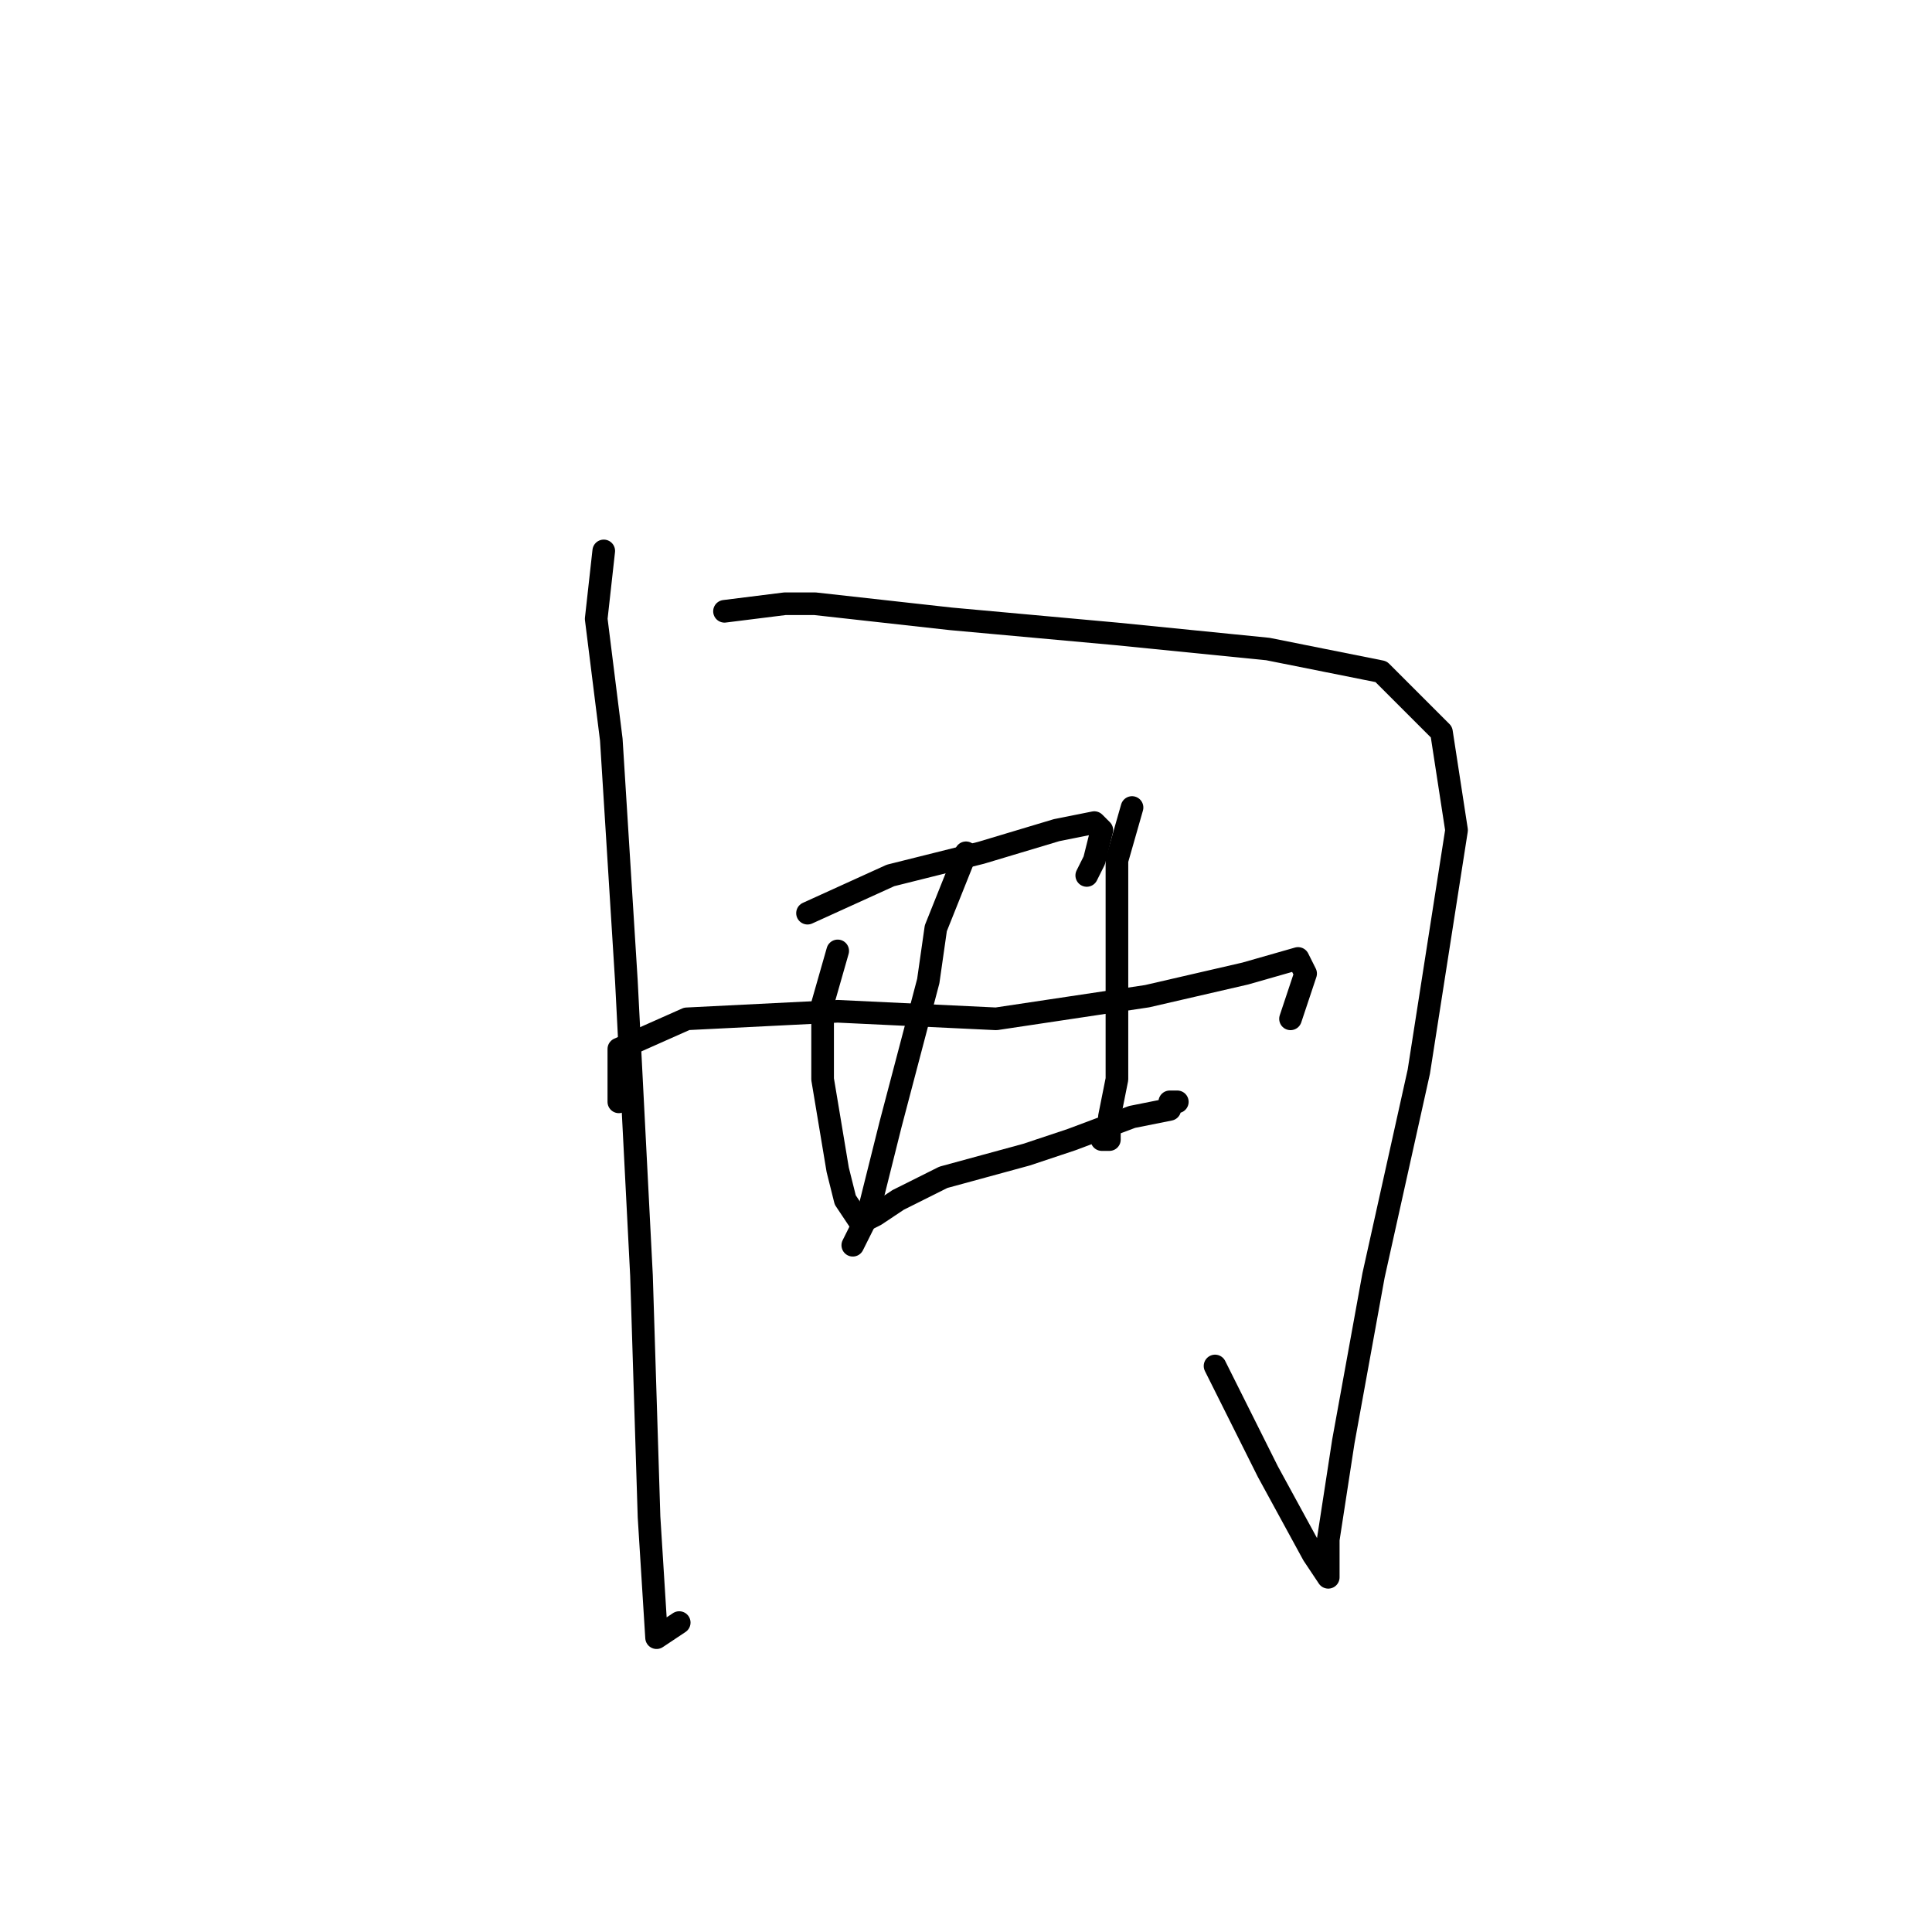 <?xml version="1.0" standalone="no"?>
    <svg width="256" height="256" xmlns="http://www.w3.org/2000/svg" version="1.1">
    <polyline stroke="black" stroke-width="3" stroke-linecap="round" fill="transparent" stroke-linejoin="round" points="80 73 79 82 81 98 83 130 85 169 86 201 87 217 90 215 90 215 " />
        <polyline stroke="black" stroke-width="3" stroke-linecap="round" fill="transparent" stroke-linejoin="round" points="96 81 104 80 108 80 126 82 148 84 168 86 183 89 191 97 193 110 188 142 182 169 178 191 176 204 176 209 174 206 168 195 161 181 161 181 " />
        <polyline stroke="black" stroke-width="3" stroke-linecap="round" fill="transparent" stroke-linejoin="round" points="107 121 118 116 130 113 140 110 145 109 146 110 145 114 144 116 144 116 " />
        <polyline stroke="black" stroke-width="3" stroke-linecap="round" fill="transparent" stroke-linejoin="round" points="111 126 109 133 109 135 109 143 111 155 112 159 114 162 116 161 119 159 125 156 136 153 142 151 150 148 155 147 155 146 156 146 156 146 " />
        <polyline stroke="black" stroke-width="3" stroke-linecap="round" fill="transparent" stroke-linejoin="round" points="150 107 148 114 148 117 148 132 148 143 147 148 147 151 146 151 146 151 " />
        <polyline stroke="black" stroke-width="3" stroke-linecap="round" fill="transparent" stroke-linejoin="round" points="128 113 124 123 123 130 118 149 115 161 113 165 113 165 " />
        <polyline stroke="black" stroke-width="3" stroke-linecap="round" fill="transparent" stroke-linejoin="round" points="82 146 82 139 91 135 111 134 132 135 152 132 165 129 172 127 173 129 171 135 171 135 " />
        </svg>